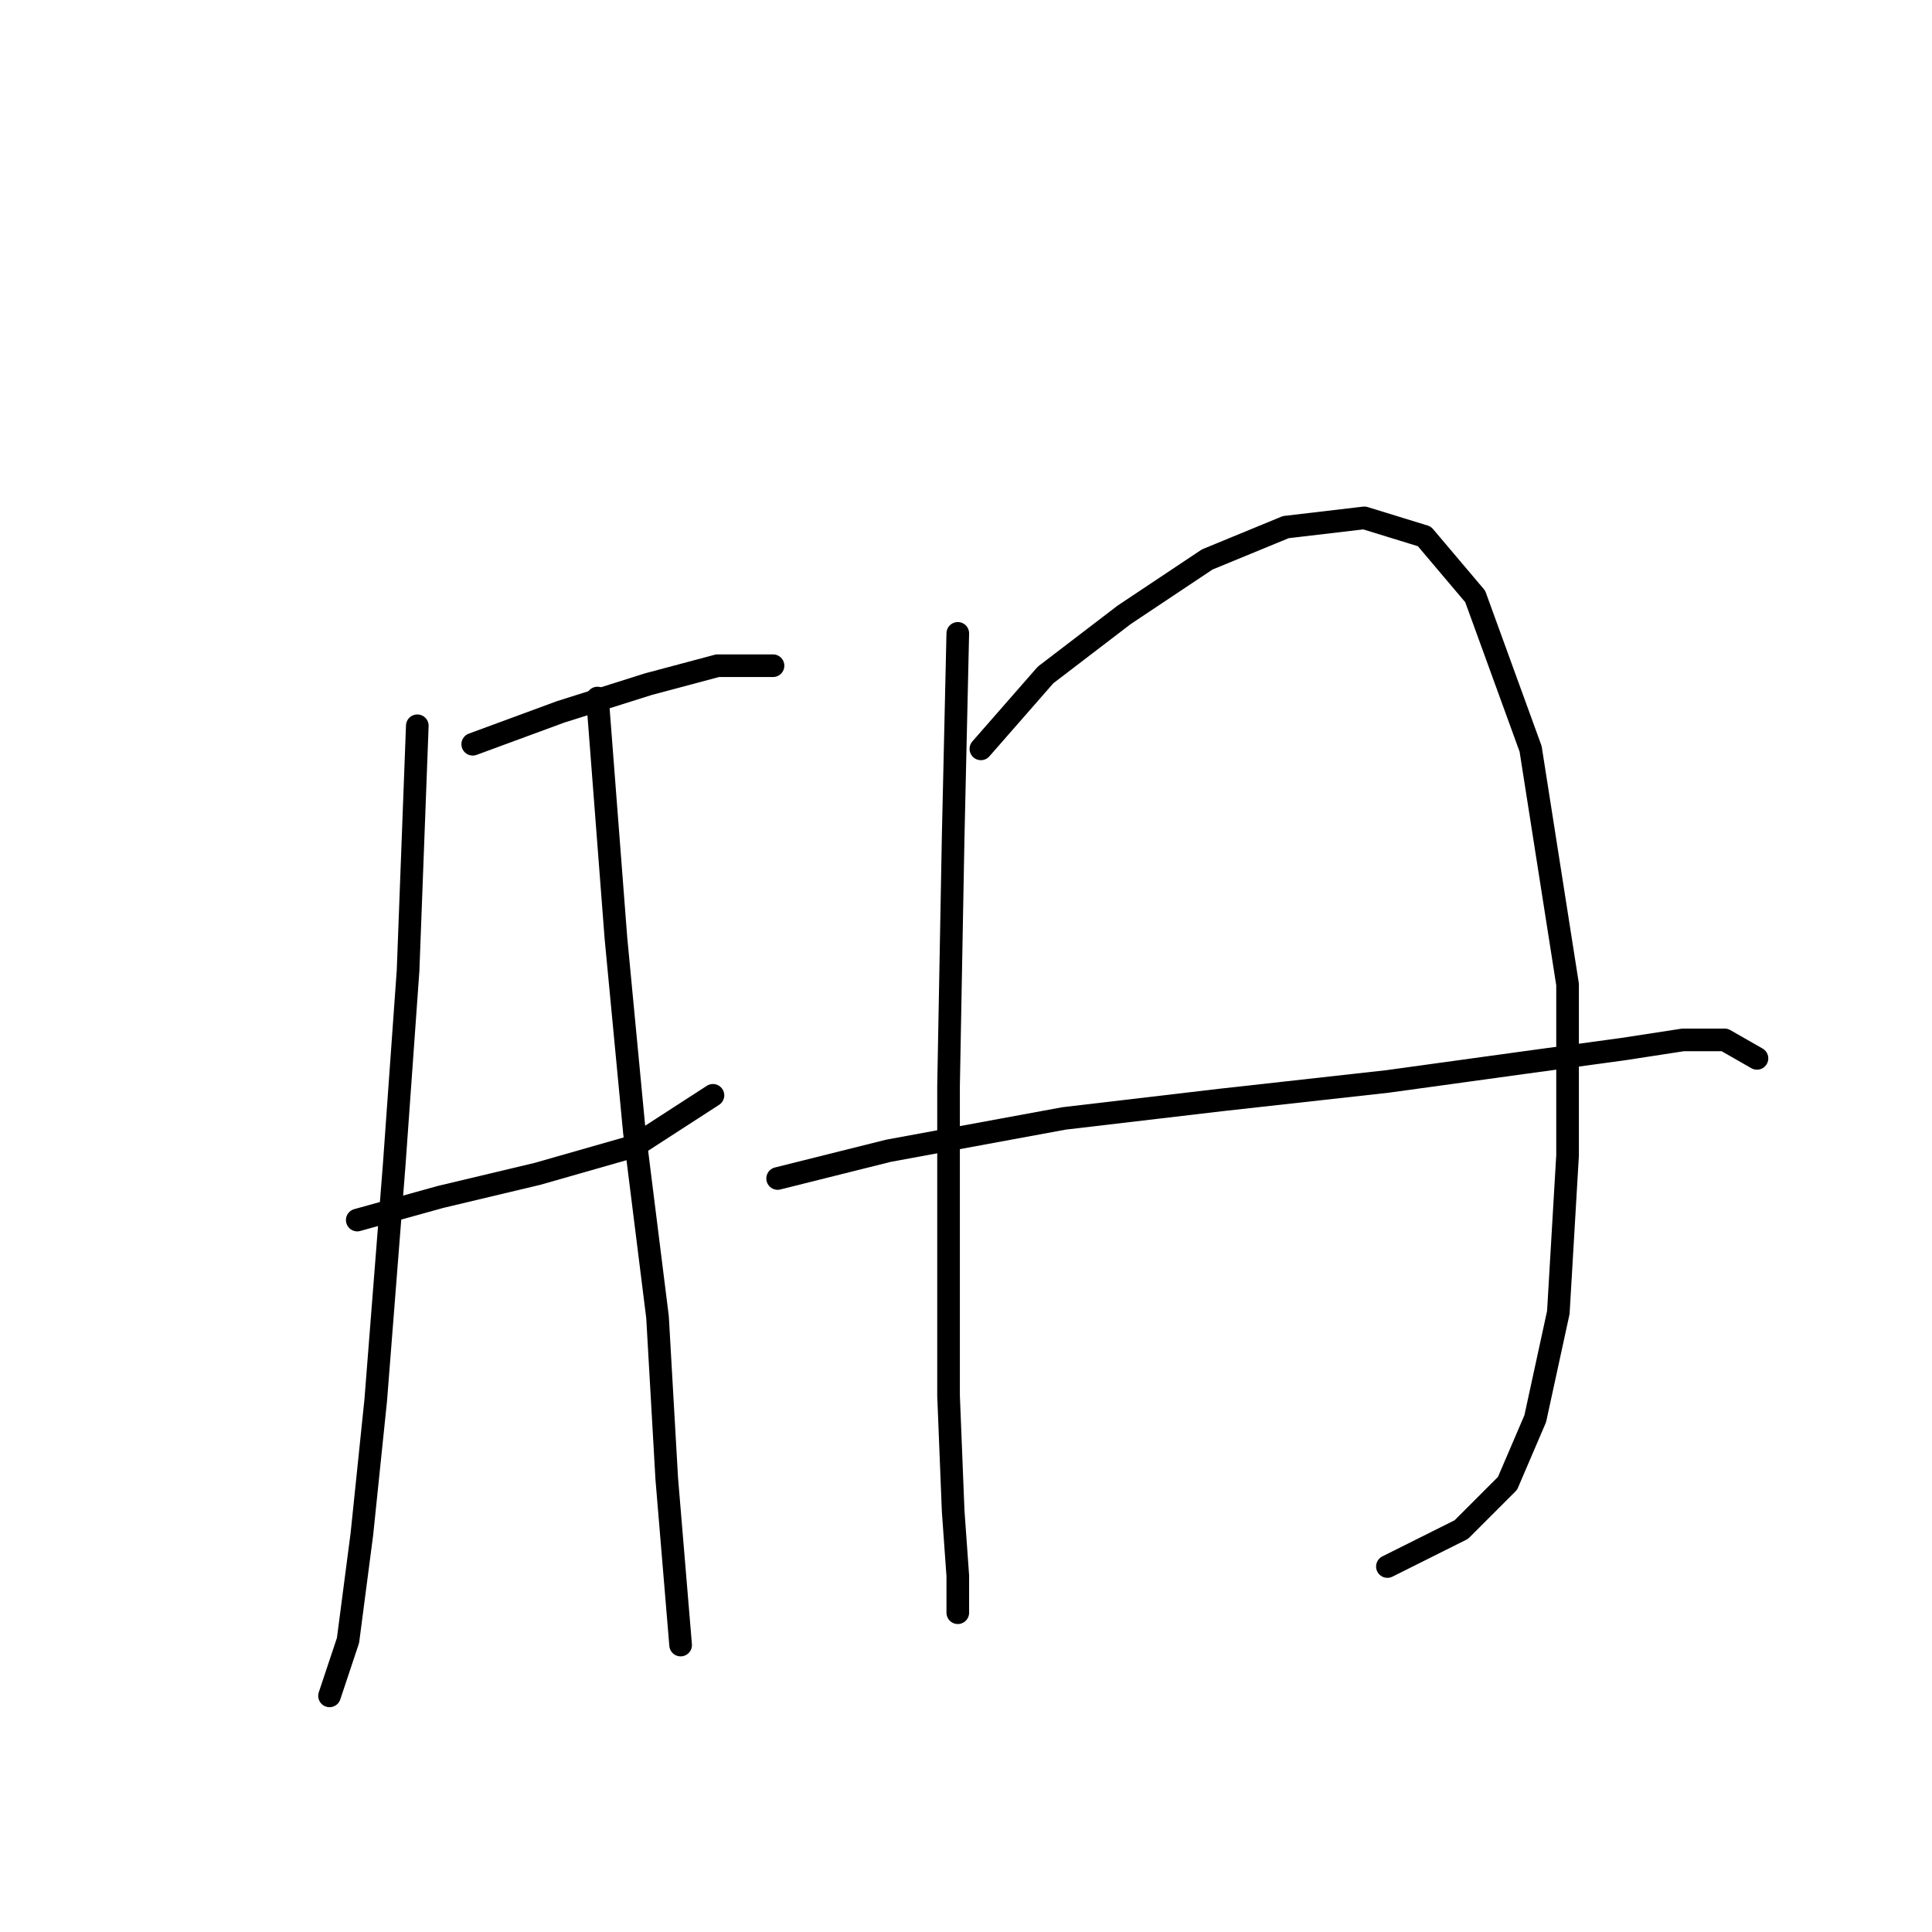 <?xml version="1.0" standalone="no"?>
    <svg width="256" height="256" xmlns="http://www.w3.org/2000/svg" version="1.1">
    <polyline stroke="black" stroke-width="3" stroke-linecap="round" fill="transparent" stroke-linejoin="round" points="62.64 98.616 74.271 94.331 85.901 90.658 95.082 88.21 102.428 88.21 102.428 88.21 " />
        <polyline stroke="black" stroke-width="3" stroke-linecap="round" fill="transparent" stroke-linejoin="round" points="47.338 161.664 58.356 158.603 71.21 155.543 84.064 151.87 94.47 145.137 94.47 145.137 " />
        <polyline stroke="black" stroke-width="3" stroke-linecap="round" fill="transparent" stroke-linejoin="round" points="55.295 96.168 54.071 128.61 52.235 154.318 49.786 185.536 47.95 203.287 46.113 217.366 43.665 224.711 43.665 224.711 " />
        <polyline stroke="black" stroke-width="3" stroke-linecap="round" fill="transparent" stroke-linejoin="round" points="79.168 92.495 81.616 124.325 84.064 150.033 87.125 174.518 88.349 195.942 90.186 217.978 90.186 217.978 " />
        <polyline stroke="black" stroke-width="3" stroke-linecap="round" fill="transparent" stroke-linejoin="round" points="126.912 83.925 126.3 110.858 125.688 143.912 125.688 166.561 125.688 184.924 126.3 200.227 126.912 208.796 126.912 213.693 126.912 211.857 126.912 211.857 " />
        <polyline stroke="black" stroke-width="3" stroke-linecap="round" fill="transparent" stroke-linejoin="round" points="129.973 99.228 138.543 89.434 148.948 81.477 159.966 74.131 170.372 69.847 180.778 68.622 188.736 71.071 195.469 79.028 202.814 99.228 207.711 130.446 207.711 153.094 206.487 173.906 203.427 187.985 199.754 196.554 193.633 202.675 183.839 207.572 183.839 207.572 " />
        <polyline stroke="black" stroke-width="3" stroke-linecap="round" fill="transparent" stroke-linejoin="round" points="103.04 156.155 117.731 152.482 140.991 148.197 161.803 145.749 183.839 143.3 201.59 140.852 215.057 139.015 223.014 137.791 228.523 137.791 232.808 140.24 232.808 140.24 " />
        </svg>
